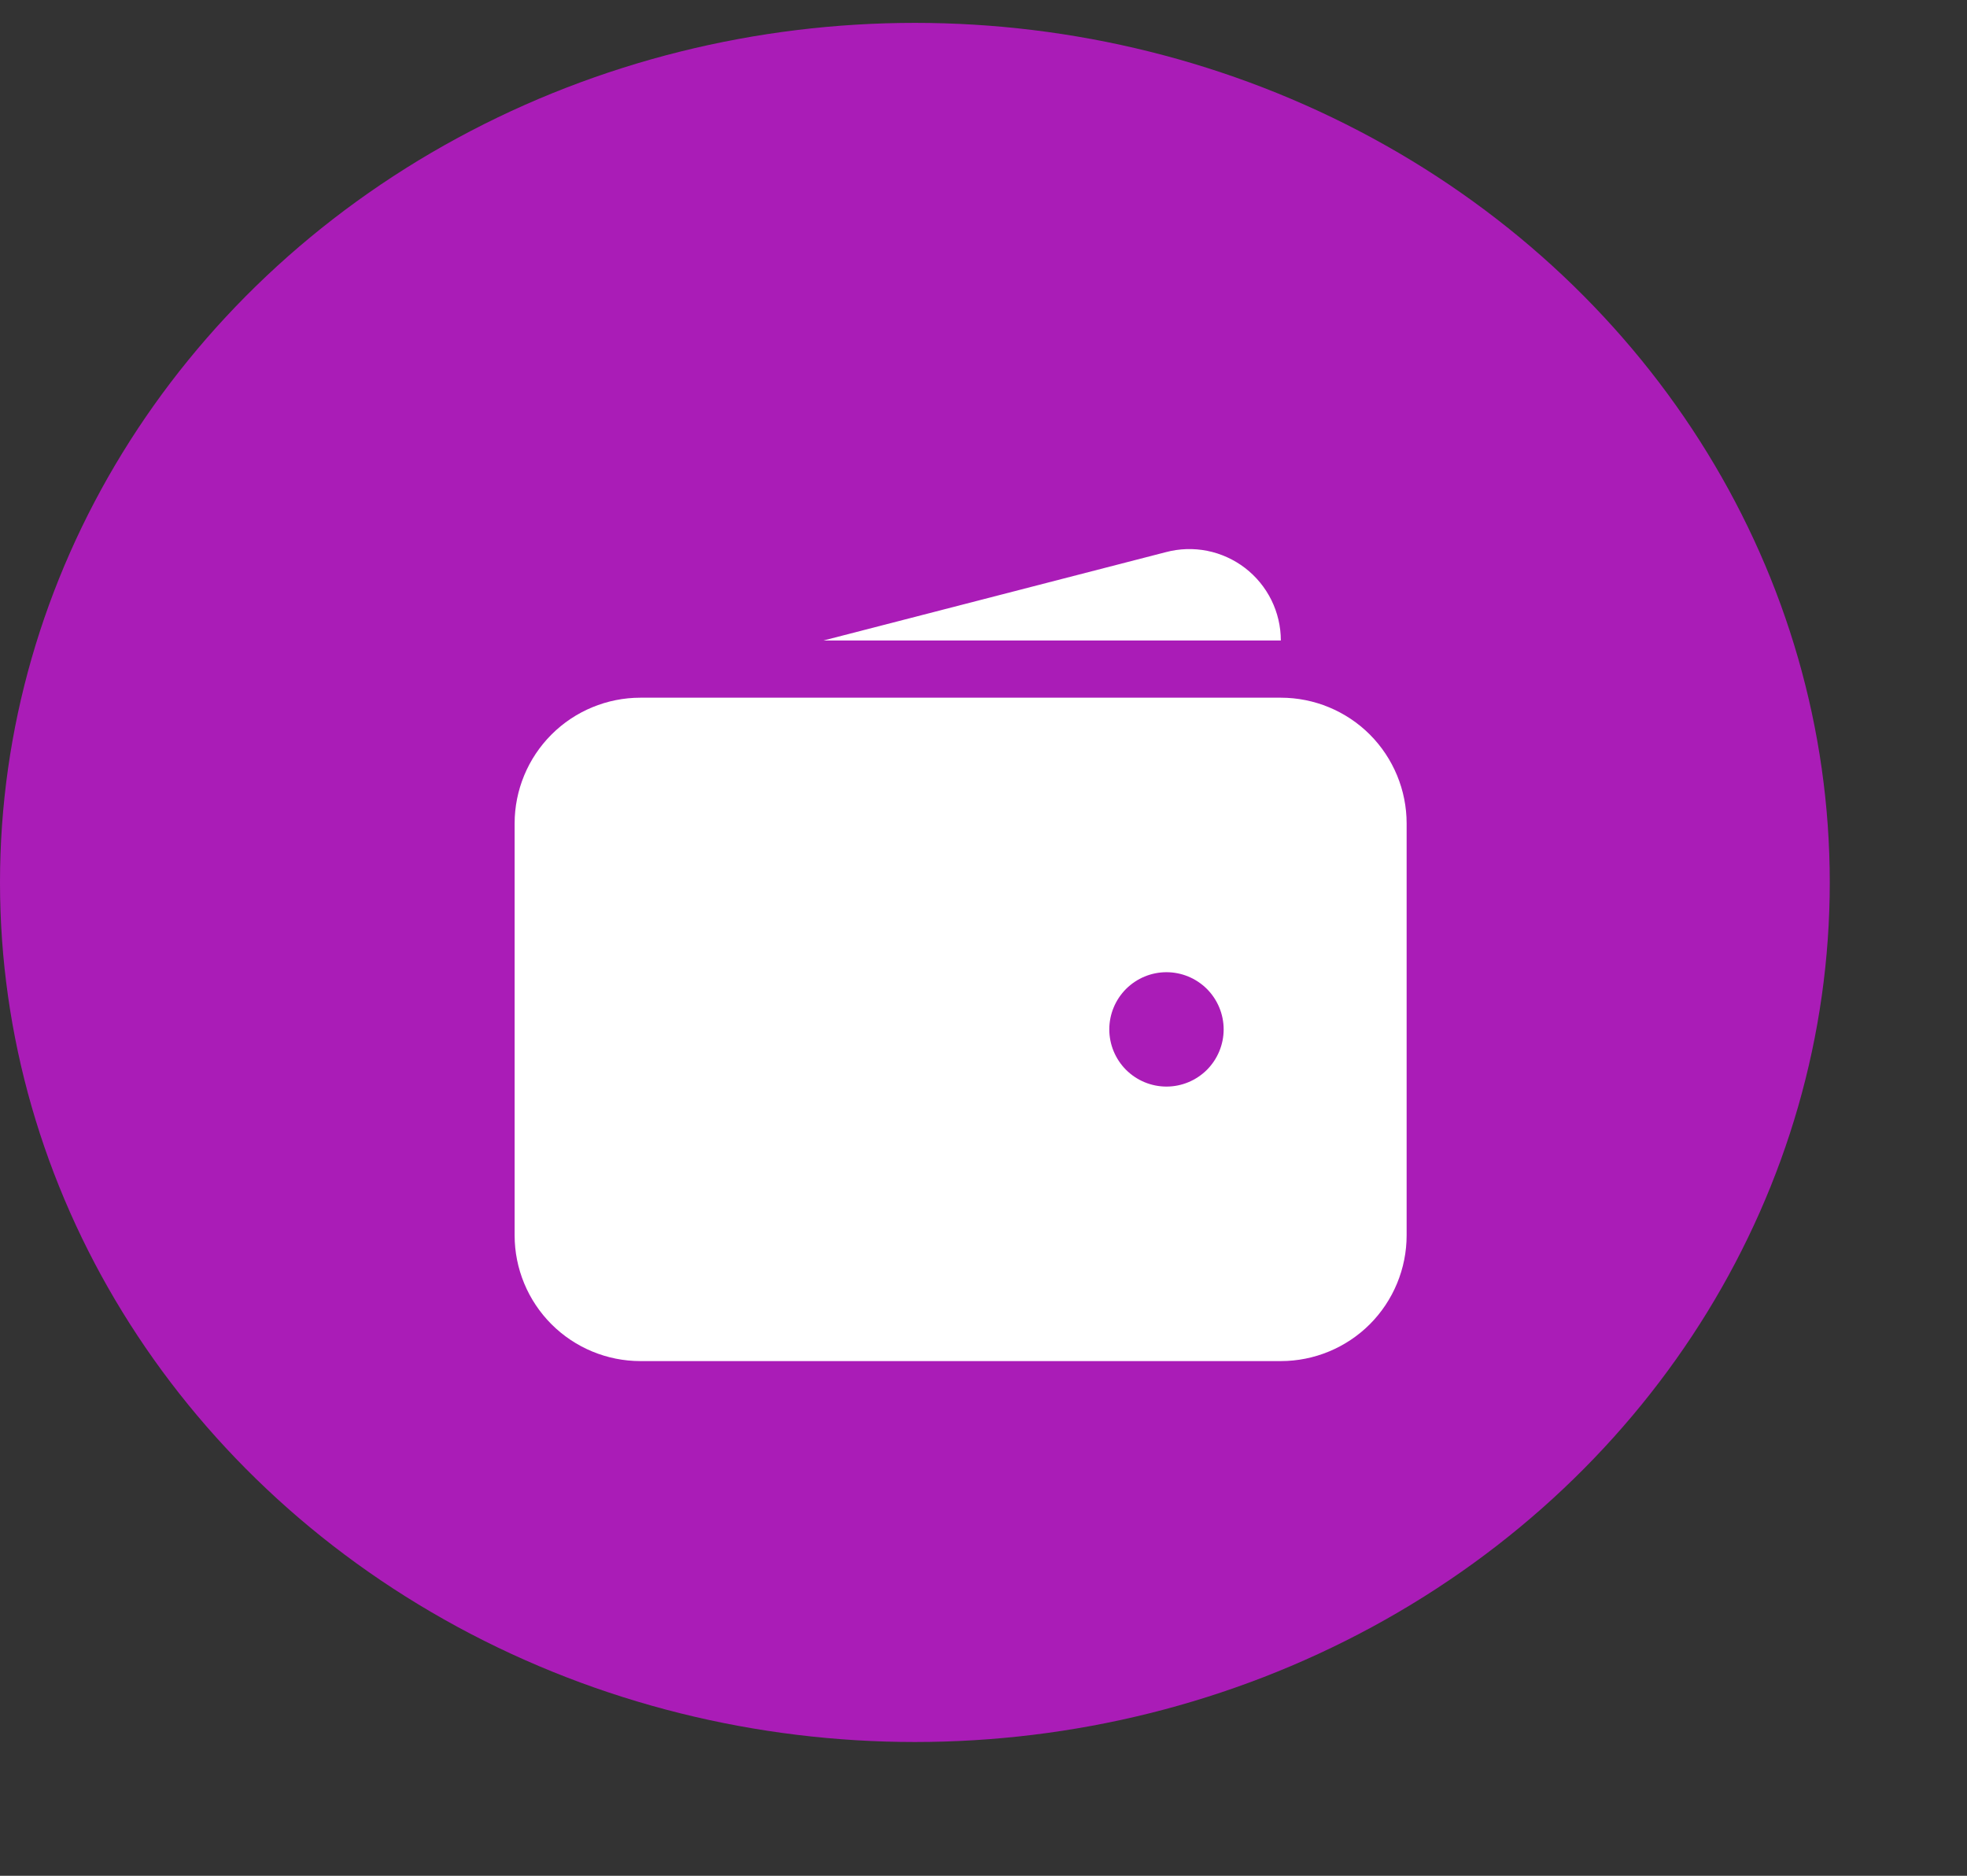 <svg width="43" height="41" viewBox="0 0 43 41" fill="none" xmlns="http://www.w3.org/2000/svg">
<rect x="0" y="0" width="43" height="41" fill="#333333" stroke="none"/>
<ellipse cx="20" cy="19.288" rx="20" ry="18.788" fill="#AA1CB7"/>
<path fill-rule="evenodd" clip-rule="evenodd" d="M14 15.25C13.271 15.25 12.571 15.54 12.056 16.055C11.54 16.571 11.25 17.271 11.25 18V27C11.25 27.729 11.54 28.429 12.056 28.945C12.571 29.46 13.271 29.75 14 29.75H28C28.729 29.75 29.429 29.46 29.945 28.945C30.46 28.429 30.75 27.729 30.75 27V18C30.75 17.271 30.46 16.571 29.945 16.055C29.429 15.54 28.729 15.25 28 15.25H14ZM25.5 21.25C25.169 21.25 24.851 21.382 24.616 21.616C24.382 21.851 24.25 22.169 24.25 22.5C24.25 22.831 24.382 23.149 24.616 23.384C24.851 23.618 25.169 23.75 25.5 23.75C25.831 23.75 26.149 23.618 26.384 23.384C26.618 23.149 26.75 22.831 26.75 22.5C26.75 22.169 26.618 21.851 26.384 21.616C26.149 21.382 25.831 21.25 25.5 21.25Z" fill="white"/>
<path d="M25.485 12.069C25.781 11.99 26.091 11.98 26.392 12.04C26.692 12.1 26.975 12.229 27.218 12.415C27.461 12.602 27.658 12.842 27.794 13.117C27.929 13.391 28 13.694 28 14H18L25.485 12.069Z" fill="white"/>
</svg>
